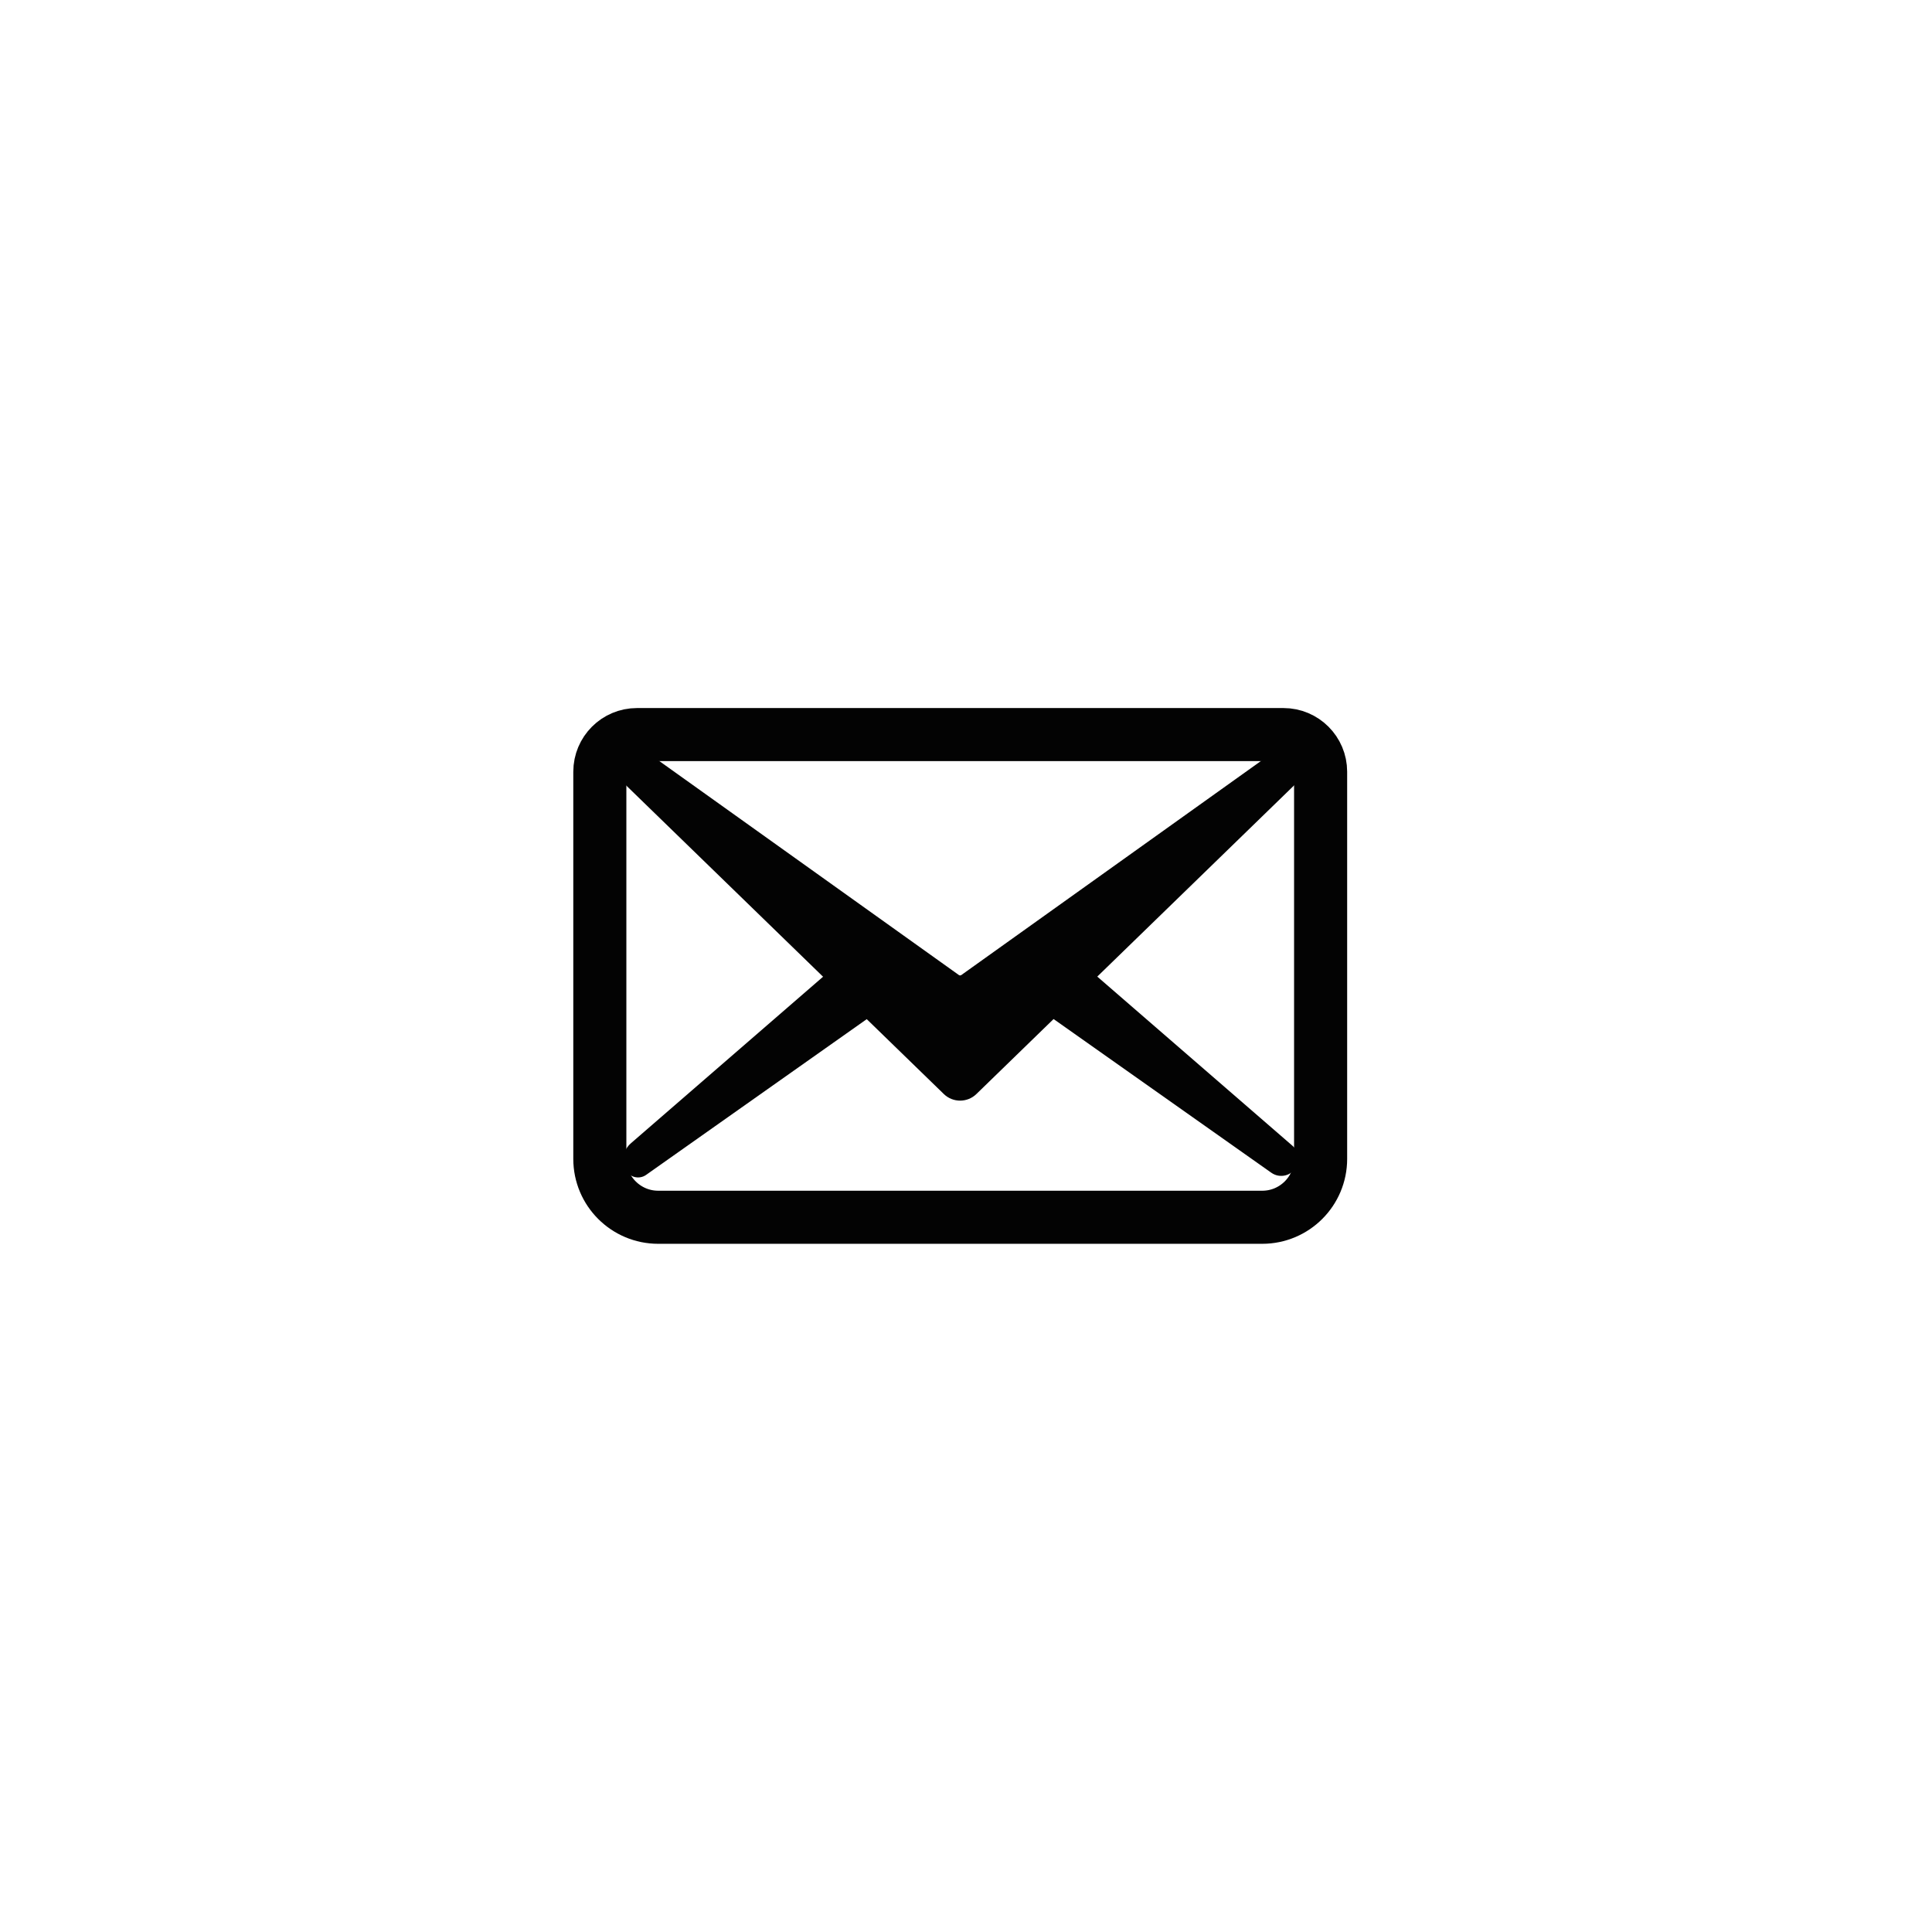 <svg width="91" height="91" viewBox="0 0 91 91" fill="none" xmlns="http://www.w3.org/2000/svg">
<g filter="url(#filter0_d_7005_4056)">
<path d="M40.739 39.242L27.34 29.671C27.082 29.487 26.741 29.47 26.466 29.627C25.997 29.895 25.916 30.538 26.303 30.914L40.031 44.249C40.457 44.664 41.137 44.664 41.563 44.249L55.291 30.914C55.678 30.538 55.597 29.895 55.128 29.627C54.853 29.47 54.511 29.487 54.254 29.671L40.855 39.242C40.82 39.267 40.774 39.267 40.739 39.242Z" fill="#757471"/>
<path d="M27.402 47.767L37.337 40.754C37.523 40.623 37.745 40.552 37.972 40.552H43.618C43.846 40.552 44.067 40.623 44.253 40.754L54.059 47.676C54.425 47.934 54.934 47.806 55.135 47.405C55.284 47.106 55.212 46.744 54.96 46.526L46.257 38.983C46.012 38.771 45.687 38.678 45.367 38.728L40.811 39.44C40.8 39.441 40.79 39.441 40.78 39.44L36.224 38.728C35.904 38.678 35.578 38.771 35.333 38.983L26.75 46.422C26.427 46.702 26.335 47.165 26.526 47.547C26.689 47.873 27.104 47.977 27.402 47.767Z" fill="#757471"/>
<path d="M25.553 30.863C25.553 29.896 26.337 29.113 27.303 29.113H54.297C55.264 29.113 56.047 29.896 56.047 30.863V46.705C56.047 48.224 54.816 49.455 53.297 49.455H28.303C26.784 49.455 25.553 48.224 25.553 46.705V30.863Z" stroke="black" stroke-width="2.5"/>
<circle cx="40.5" cy="40.5" r="40.5" fill="white"/>
<path d="M40.164 40.925L25.356 30.348C25.071 30.145 24.694 30.125 24.39 30.299C23.872 30.595 23.782 31.305 24.21 31.721L39.456 46.531C39.883 46.945 40.562 46.945 40.989 46.531L56.234 31.721C56.662 31.305 56.573 30.595 56.055 30.299C55.751 30.125 55.373 30.145 55.089 30.348L40.281 40.925C40.246 40.95 40.199 40.95 40.164 40.925Z" fill="#030303"/>
<path d="M25.433 50.339L36.439 42.57C36.625 42.439 36.846 42.368 37.073 42.368H43.385C43.612 42.368 43.834 42.439 44.019 42.57L54.882 50.238C55.286 50.523 55.849 50.382 56.071 49.939C56.236 49.609 56.156 49.209 55.877 48.967L46.223 40.6C45.978 40.388 45.652 40.294 45.332 40.344L40.245 41.139C40.234 41.141 40.224 41.141 40.214 41.139L35.126 40.344C34.806 40.294 34.48 40.388 34.236 40.6L24.713 48.853C24.357 49.162 24.255 49.673 24.466 50.096C24.646 50.456 25.104 50.571 25.433 50.339Z" fill="#030303"/>
<path d="M23.253 31.35C23.253 30.384 24.036 29.6 25.003 29.6H55.453C56.419 29.6 57.203 30.384 57.203 31.35V49.585C57.203 51.103 55.972 52.335 54.453 52.335H26.003C24.484 52.335 23.253 51.103 23.253 49.585V31.35Z" stroke="#030303" stroke-width="2.5"/>
</g>
<defs>
<filter id="filter0_d_7005_4056" x="0" y="0" width="91" height="91" filterUnits="userSpaceOnUse" color-interpolation-filters="sRGB">
<feFlood flood-opacity="0" result="BackgroundImageFix"/>
<feColorMatrix in="SourceAlpha" type="matrix" values="0 0 0 0 0 0 0 0 0 0 0 0 0 0 0 0 0 0 127 0" result="hardAlpha"/>
<feOffset dx="5" dy="5"/>
<feGaussianBlur stdDeviation="2.5"/>
<feComposite in2="hardAlpha" operator="out"/>
<feColorMatrix type="matrix" values="0 0 0 0 0 0 0 0 0 0 0 0 0 0 0 0 0 0 0.3 0"/>
<feBlend mode="normal" in2="BackgroundImageFix" result="effect1_dropShadow_7005_4056"/>
<feBlend mode="normal" in="SourceGraphic" in2="effect1_dropShadow_7005_4056" result="shape"/>
</filter>
</defs>
</svg>
